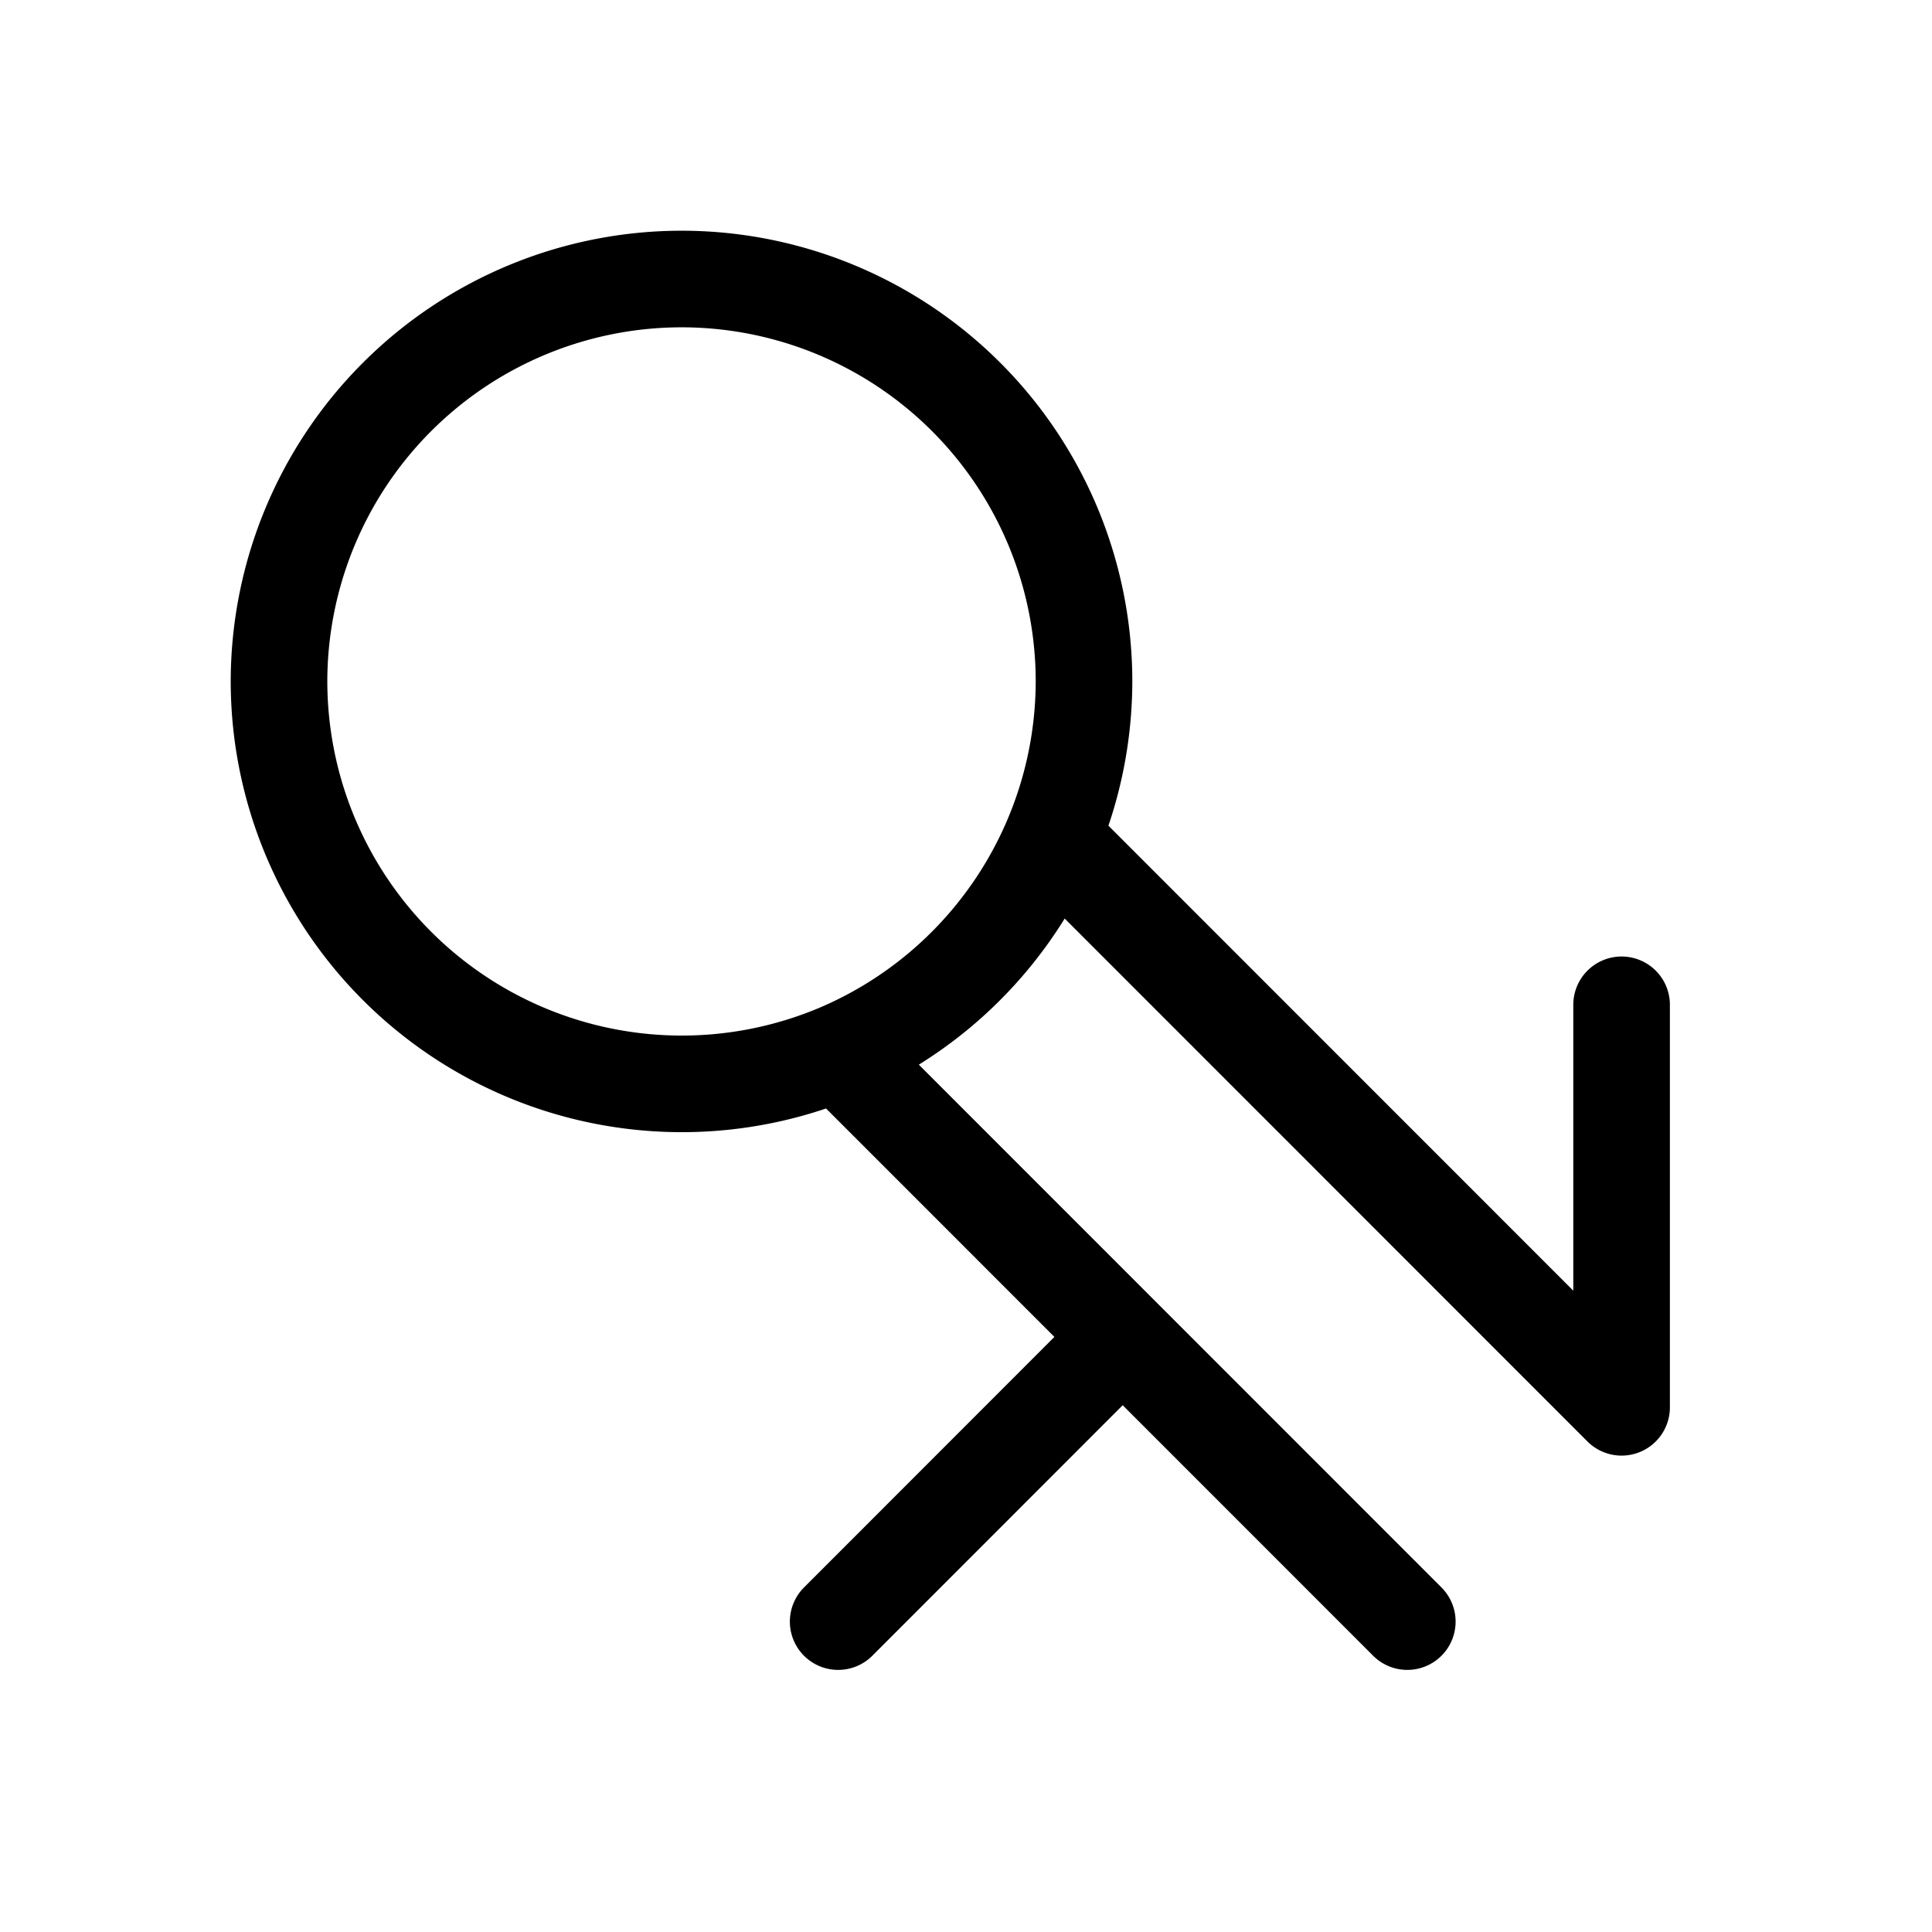 <svg xmlns="http://www.w3.org/2000/svg" width="16" height="16" viewBox="0 0 12 12">
  <path fill="none" stroke="#000000" stroke-width=".6" stroke-linecap="round" stroke-linejoin="round" stroke-opacity="1"
    stroke-miterlimit="10" stroke-dasharray="none"
    d="M6.733 4.233a2.5 2.5 0 0 0-2.5-2.5 2.502 2.502 0 0 0-2.5 2.5 2.502 2.502 0 0 0 3.473 2.303 2.508 2.508 0 0 0 1.527-2.303Zm2.008 5.839L5.206 6.536m0 3.536 1.767-1.768m-.436-3.099 3.535 3.536v-2.5" />
</svg>